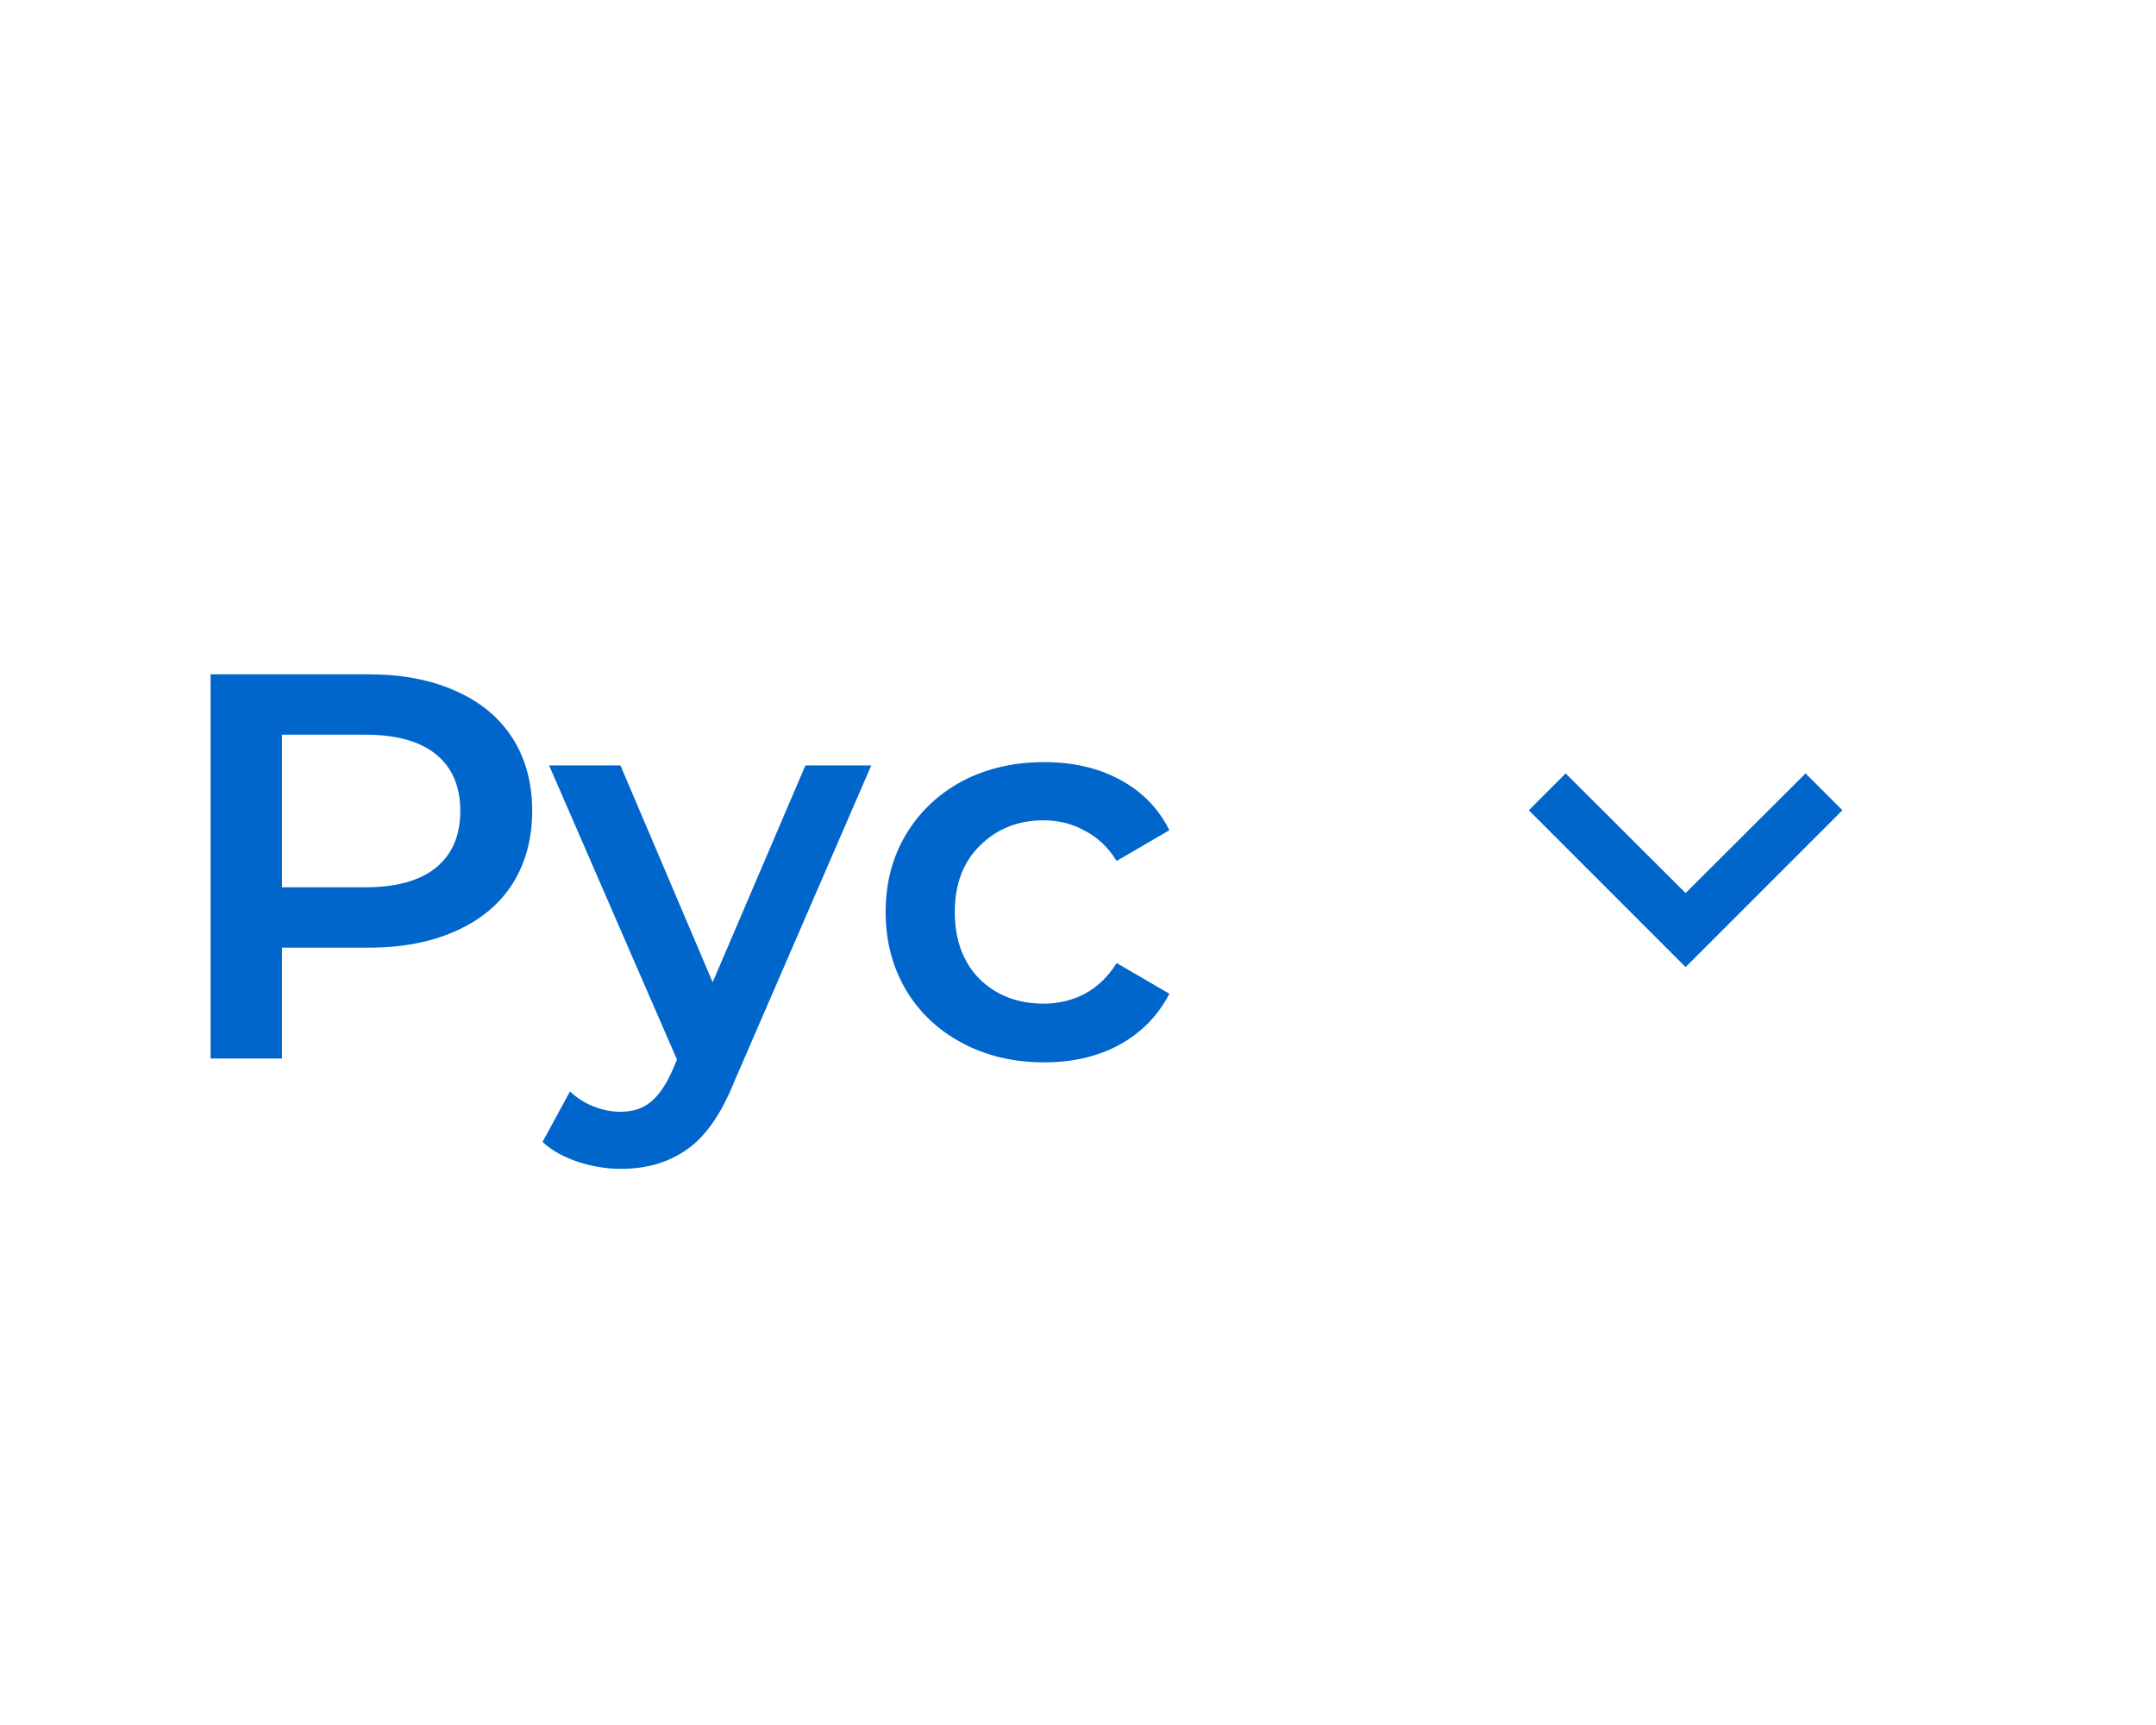 <svg width="55" height="44" viewBox="0 0 55 44" fill="none" xmlns="http://www.w3.org/2000/svg">
<path d="M9.404 17.2C10.253 17.2 10.991 17.34 11.616 17.62C12.251 17.9 12.736 18.301 13.072 18.824C13.408 19.347 13.576 19.967 13.576 20.686C13.576 21.395 13.408 22.016 13.072 22.548C12.736 23.071 12.251 23.472 11.616 23.752C10.991 24.032 10.253 24.172 9.404 24.172H7.192V27H5.372V17.2H9.404ZM9.32 22.632C10.113 22.632 10.715 22.464 11.126 22.128C11.537 21.792 11.742 21.311 11.742 20.686C11.742 20.061 11.537 19.58 11.126 19.244C10.715 18.908 10.113 18.74 9.32 18.74H7.192V22.632H9.32ZM22.226 19.524L18.726 27.602C18.399 28.414 18.003 28.983 17.536 29.31C17.07 29.646 16.505 29.814 15.842 29.814C15.469 29.814 15.1 29.753 14.736 29.632C14.372 29.511 14.073 29.343 13.84 29.128L14.54 27.84C14.708 27.999 14.904 28.125 15.128 28.218C15.361 28.311 15.595 28.358 15.828 28.358C16.136 28.358 16.388 28.279 16.584 28.12C16.79 27.961 16.976 27.695 17.144 27.322L17.27 27.028L14.008 19.524H15.828L18.18 25.054L20.546 19.524H22.226ZM26.639 27.098C25.864 27.098 25.169 26.935 24.552 26.608C23.936 26.281 23.456 25.829 23.11 25.25C22.765 24.662 22.593 23.999 22.593 23.262C22.593 22.525 22.765 21.867 23.11 21.288C23.456 20.709 23.932 20.257 24.538 19.93C25.154 19.603 25.855 19.44 26.639 19.44C27.376 19.44 28.02 19.589 28.57 19.888C29.131 20.187 29.55 20.616 29.831 21.176L28.486 21.96C28.272 21.615 28.001 21.358 27.674 21.19C27.357 21.013 27.007 20.924 26.625 20.924C25.971 20.924 25.43 21.139 25 21.568C24.571 21.988 24.357 22.553 24.357 23.262C24.357 23.971 24.567 24.541 24.986 24.97C25.416 25.39 25.962 25.6 26.625 25.6C27.007 25.6 27.357 25.516 27.674 25.348C28.001 25.171 28.272 24.909 28.486 24.564L29.831 25.348C29.541 25.908 29.116 26.342 28.556 26.65C28.006 26.949 27.366 27.098 26.639 27.098Z" fill="#0066CC"/>
<g clip-path="url(#clip0_1_747)">
<path d="M39.94 19.727L43 22.78L46.06 19.727L47 20.667L43 24.667L39 20.667L39.94 19.727Z" fill="#0066CC"/>
</g>
<defs>
<clipPath id="clip0_1_747">
<rect width="16" height="16" fill="white" transform="translate(35 14)"/>
</clipPath>
</defs>
</svg>
